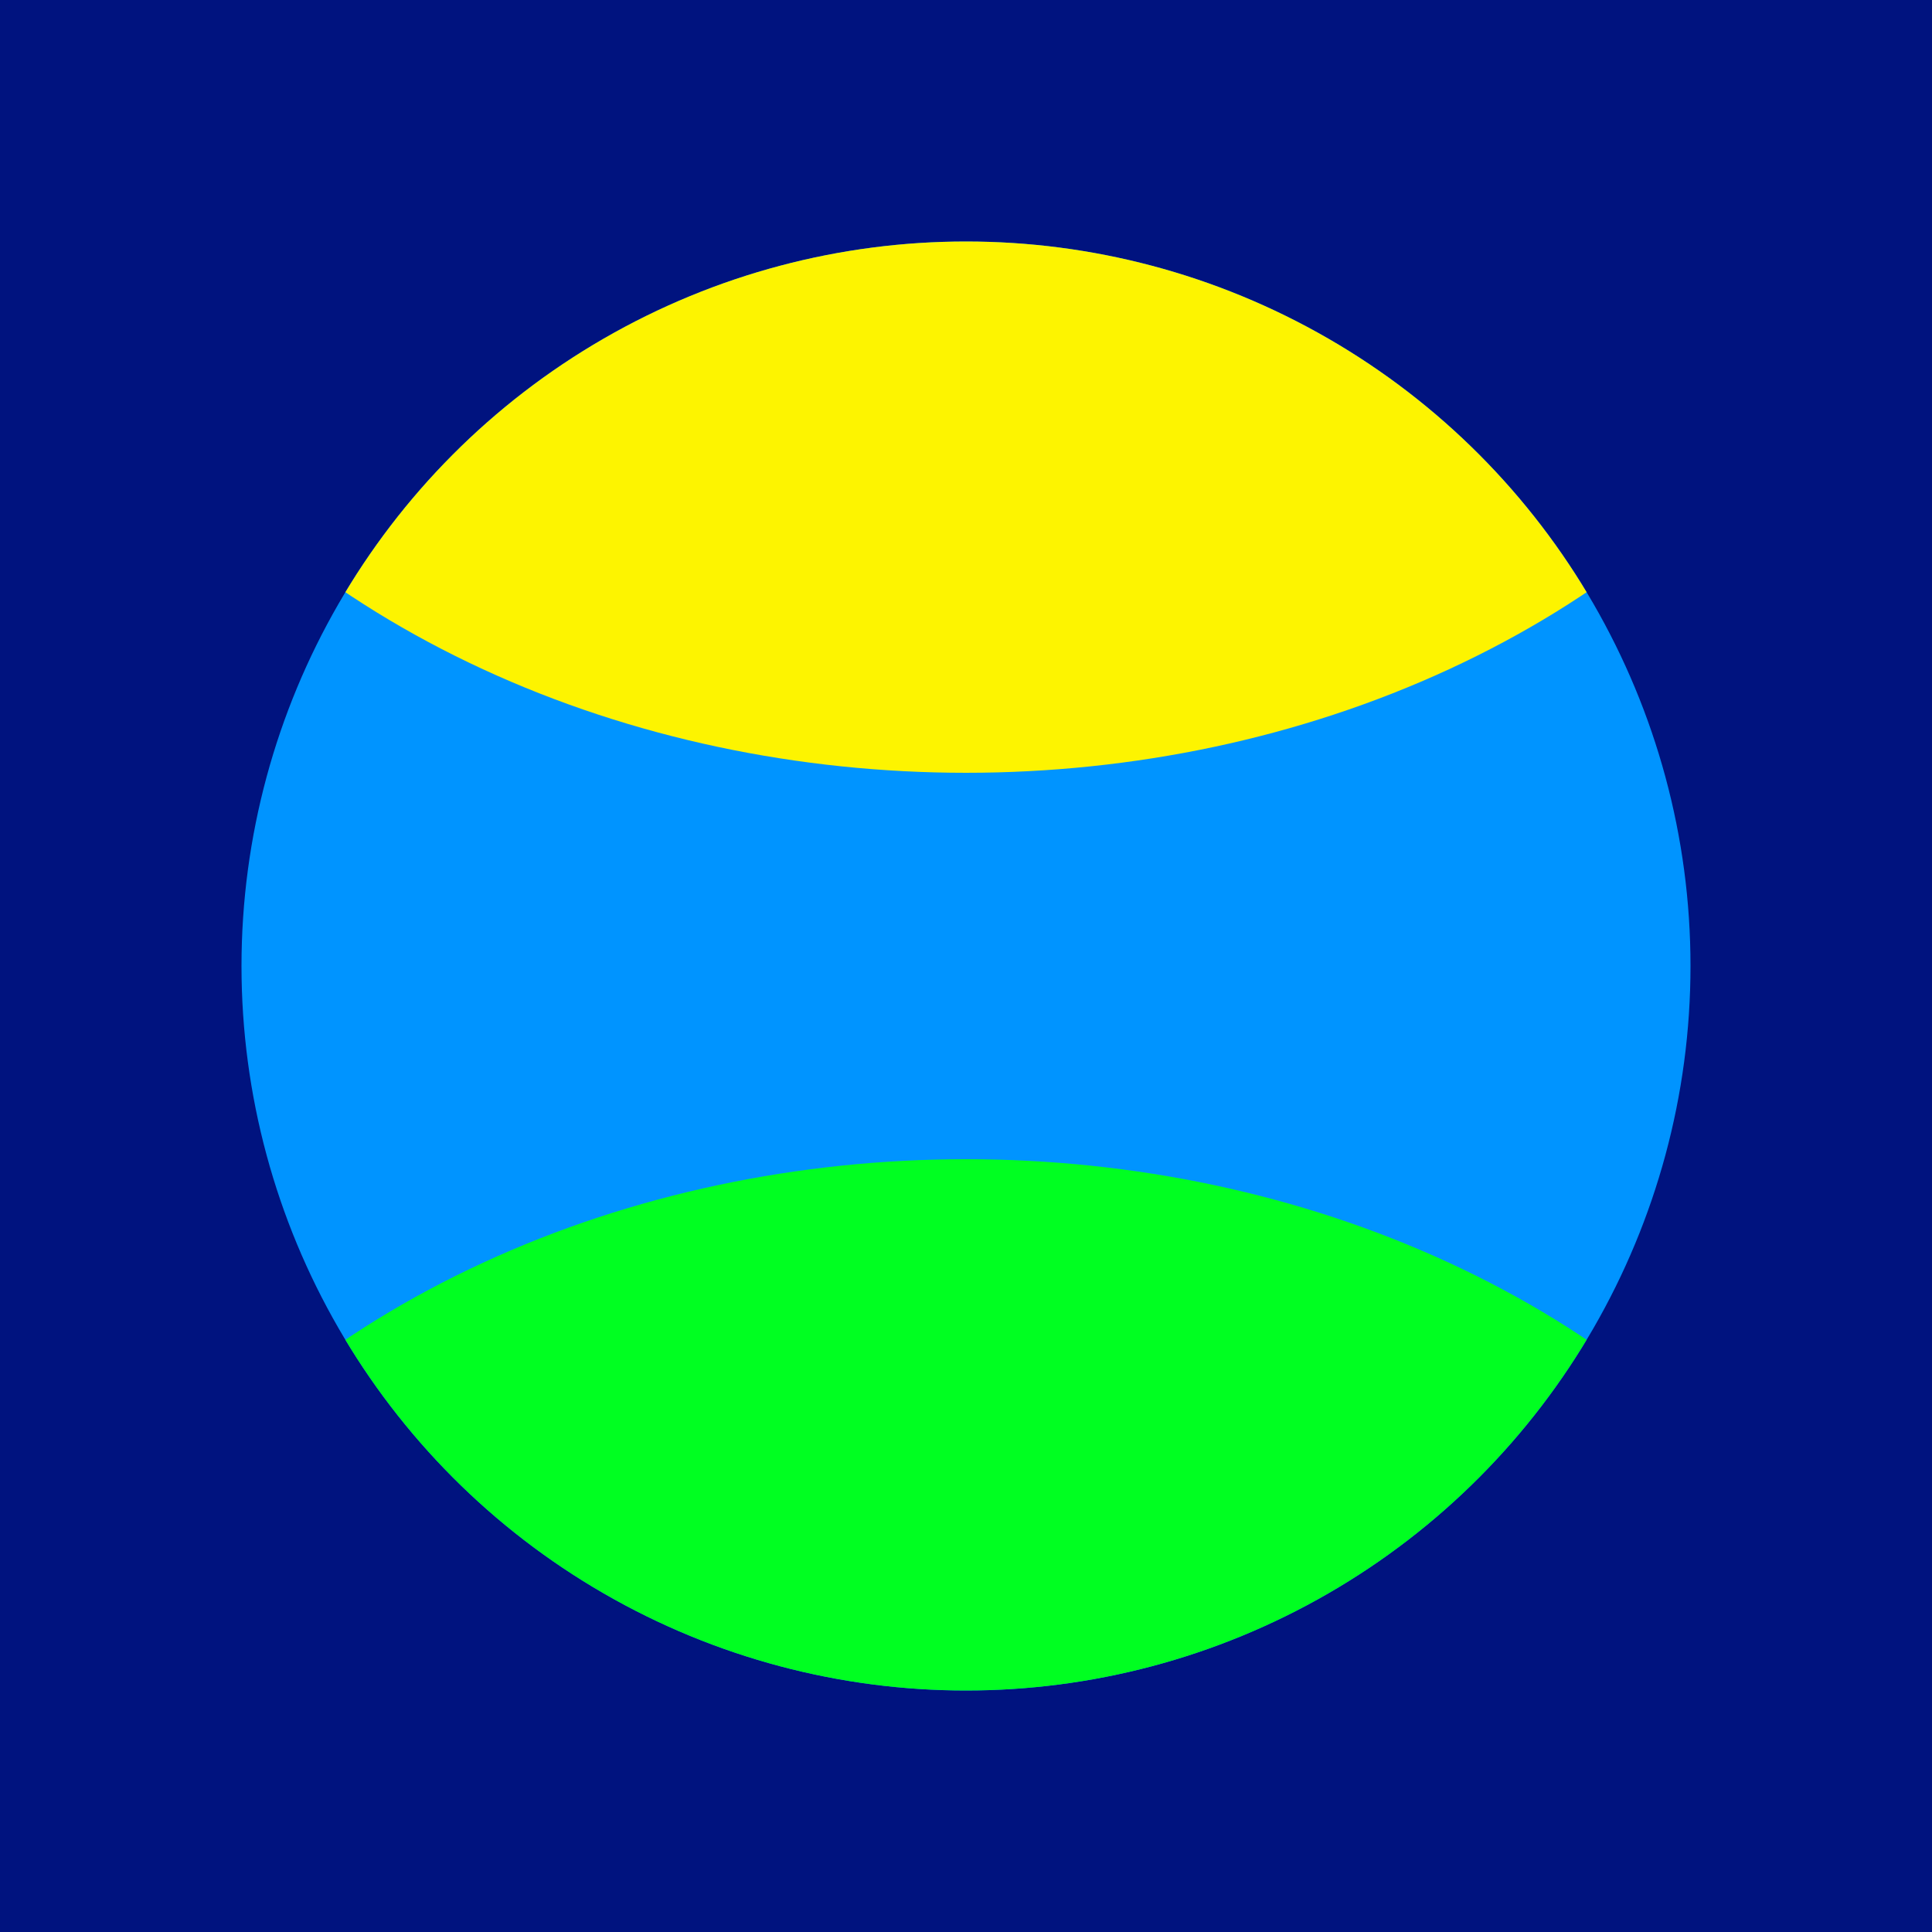 <?xml version="1.0"?>
<svg xmlns="http://www.w3.org/2000/svg" xmlns:xlink="http://www.w3.org/1999/xlink" version="1.1" width="360" height="360" viewBox="0 0 360 360">
<!-- Generated by Kreative Vexillo v1.0 -->
<style>
.dkblue{fill:rgb(0,19,127);}
.green{fill:rgb(0,255,33);}
.ltblue{fill:rgb(0,148,255);}
.yellow{fill:rgb(253,244,0);}
</style>
<defs>
<clipPath id="clip0">
<ellipse cx="180" cy="180" rx="135" ry="135"/>
</clipPath>
</defs>
<g>
<rect x="0" y="0" width="360" height="360" class="dkblue"/>
<g clip-path="url(#clip0)">
<rect x="0" y="0" width="360" height="360" class="ltblue"/>
<ellipse cx="180" cy="0" rx="180" ry="144" class="yellow"/>
<ellipse cx="180" cy="360" rx="180" ry="144" class="green"/>
</g>
</g>
</svg>
